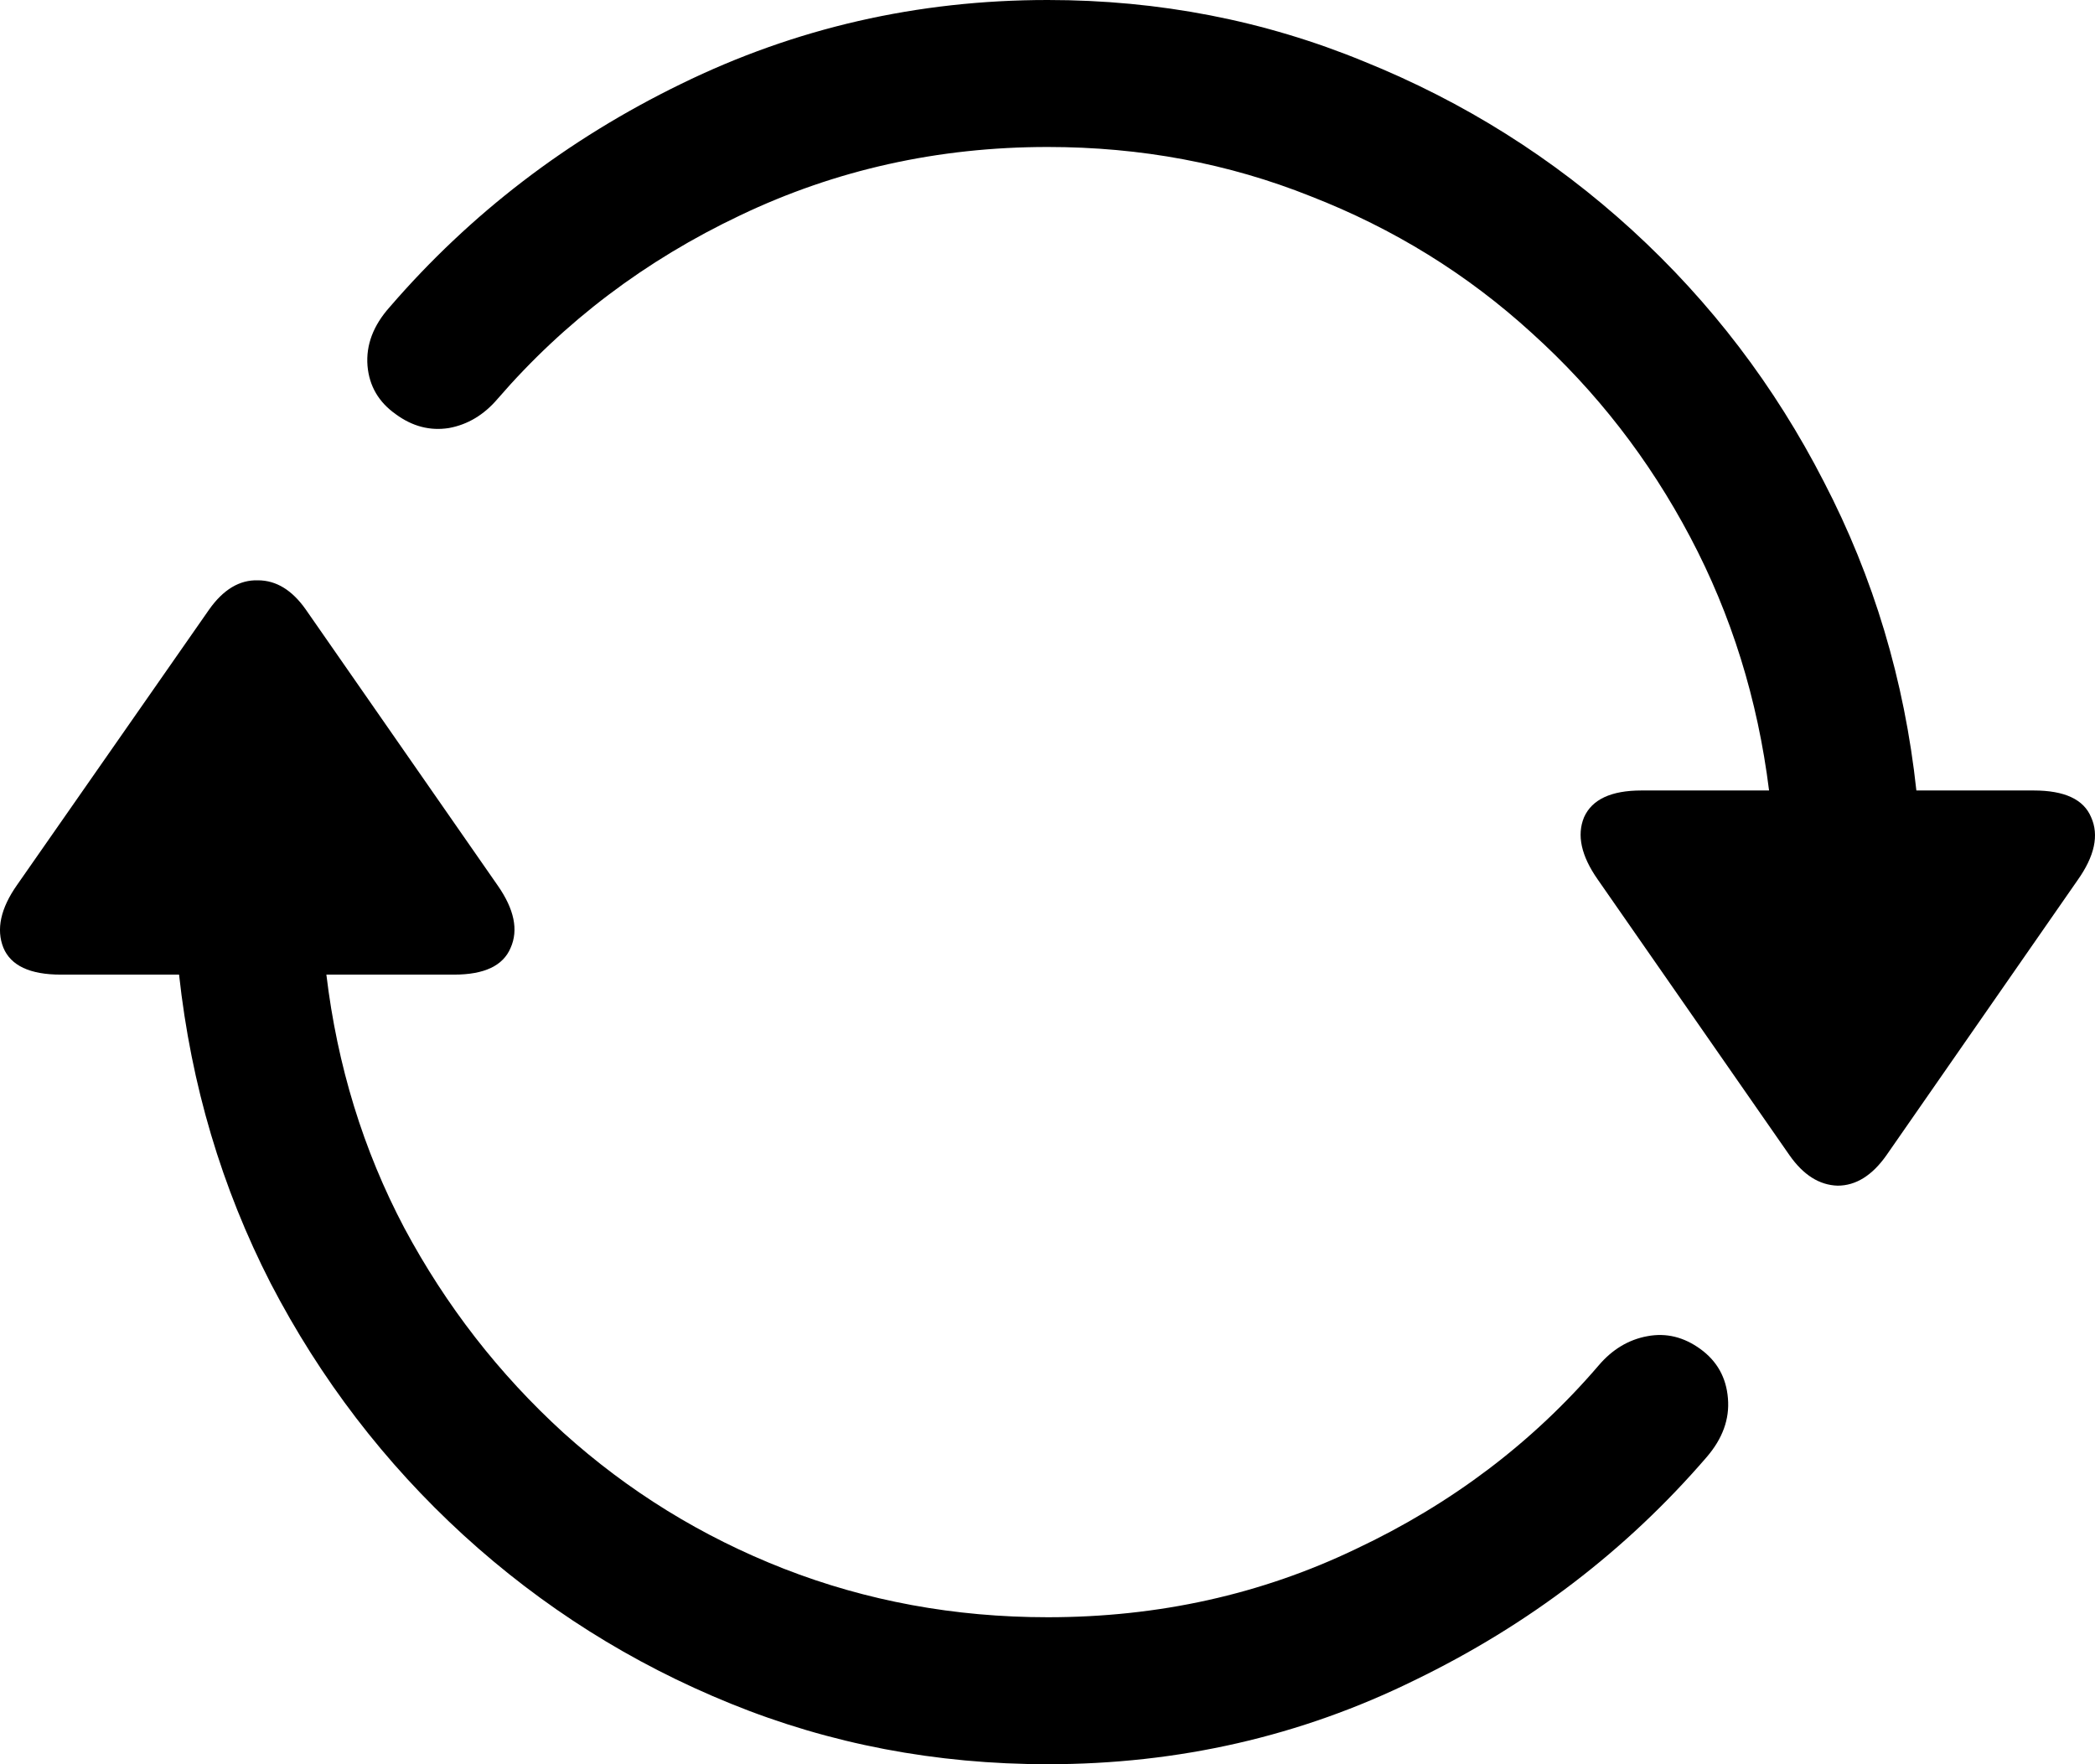 <svg
	color="rgb(0, 0, 0)"
	viewBox="0 0 19 16"
	fill="none"
	xmlns="http://www.w3.org/2000/svg"
>
	<path
		d="M0.156 8.024C0.005 8.238 -0.036 8.429 0.031 8.596C0.099 8.758 0.272 8.839 0.552 8.839H1.624C1.733 9.838 2.01 10.771 2.455 11.639C2.906 12.507 3.489 13.268 4.203 13.922C4.918 14.575 5.726 15.085 6.628 15.451C7.529 15.817 8.487 16 9.502 16C10.688 16 11.797 15.746 12.828 15.239C13.864 14.737 14.747 14.063 15.477 13.216C15.622 13.048 15.687 12.871 15.671 12.682C15.656 12.494 15.573 12.345 15.422 12.235C15.272 12.126 15.112 12.086 14.941 12.118C14.77 12.149 14.622 12.238 14.498 12.384C13.897 13.085 13.164 13.639 12.299 14.047C11.439 14.46 10.507 14.667 9.502 14.667C8.658 14.667 7.86 14.52 7.109 14.227C6.363 13.935 5.698 13.524 5.112 12.996C4.527 12.463 4.045 11.843 3.667 11.137C3.294 10.431 3.059 9.665 2.96 8.839H4.118C4.393 8.839 4.563 8.758 4.631 8.596C4.703 8.434 4.664 8.246 4.514 8.031L2.774 5.529C2.65 5.352 2.505 5.263 2.339 5.263C2.173 5.258 2.025 5.346 1.896 5.529L0.156 8.024ZM3.535 2.784C3.385 2.952 3.318 3.129 3.333 3.318C3.349 3.501 3.434 3.647 3.59 3.757C3.74 3.867 3.9 3.909 4.071 3.882C4.242 3.851 4.39 3.762 4.514 3.616C5.12 2.915 5.853 2.361 6.713 1.953C7.578 1.54 8.508 1.333 9.502 1.333C10.347 1.333 11.142 1.482 11.887 1.78C12.639 2.073 13.307 2.486 13.892 3.02C14.477 3.548 14.956 4.165 15.329 4.871C15.702 5.576 15.941 6.342 16.044 7.169H14.886C14.612 7.169 14.438 7.25 14.366 7.412C14.299 7.574 14.34 7.762 14.49 7.976L16.23 10.478C16.355 10.656 16.5 10.748 16.666 10.753C16.831 10.753 16.979 10.661 17.108 10.478L18.841 7.984C18.997 7.765 19.038 7.574 18.965 7.412C18.898 7.25 18.724 7.169 18.445 7.169H17.38C17.272 6.17 16.992 5.237 16.541 4.369C16.096 3.501 15.516 2.74 14.801 2.086C14.086 1.433 13.276 0.923 12.369 0.557C11.468 0.186 10.512 0 9.502 0C8.321 0 7.213 0.254 6.177 0.761C5.146 1.263 4.266 1.937 3.535 2.784Z"
		fill="currentColor"
	/>
</svg>

